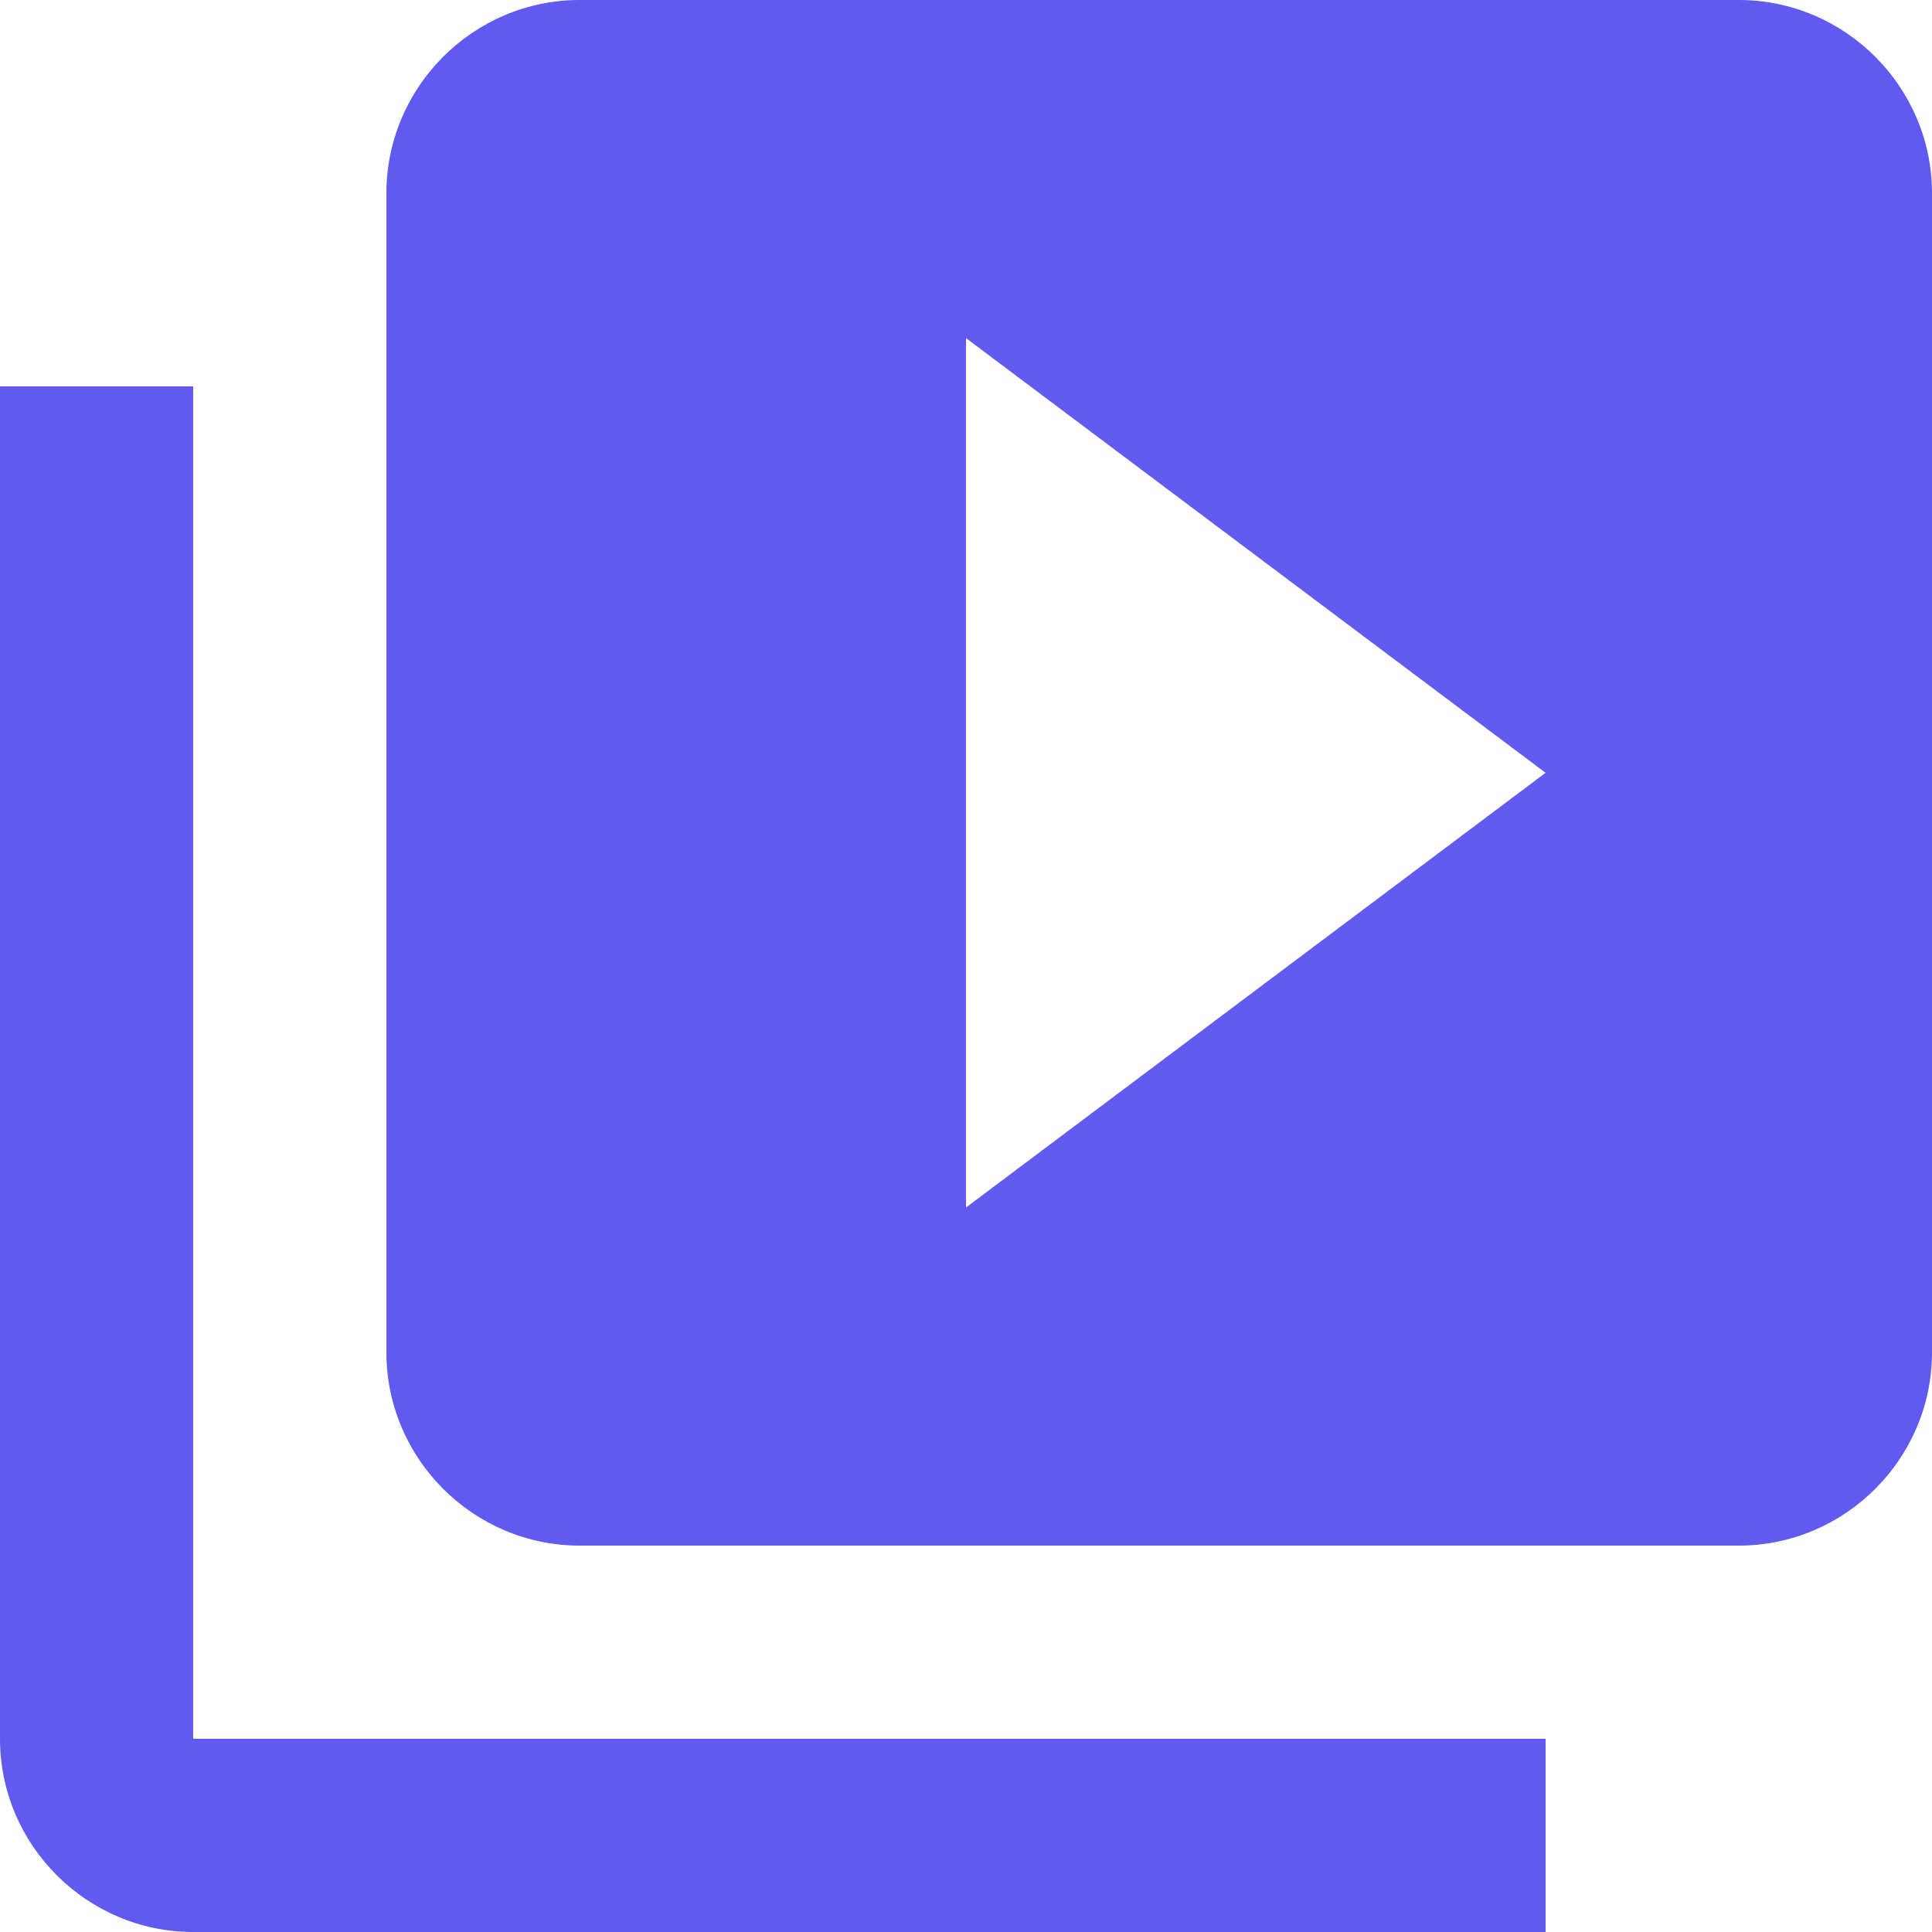 <svg width="40" height="40" viewBox="0 0 40 40" fill="none" xmlns="http://www.w3.org/2000/svg">
<path d="M4 8H0V36C0 38.2 1.8 40 4 40H32V36H4V8ZM36 0H12C9.8 0 8 1.8 8 4V28C8 30.2 9.8 32 12 32H36C38.2 32 40 30.2 40 28V4C40 1.8 38.2 0 36 0ZM20 25V7L32 16L20 25Z" fill="#605AF1"/>
</svg>
